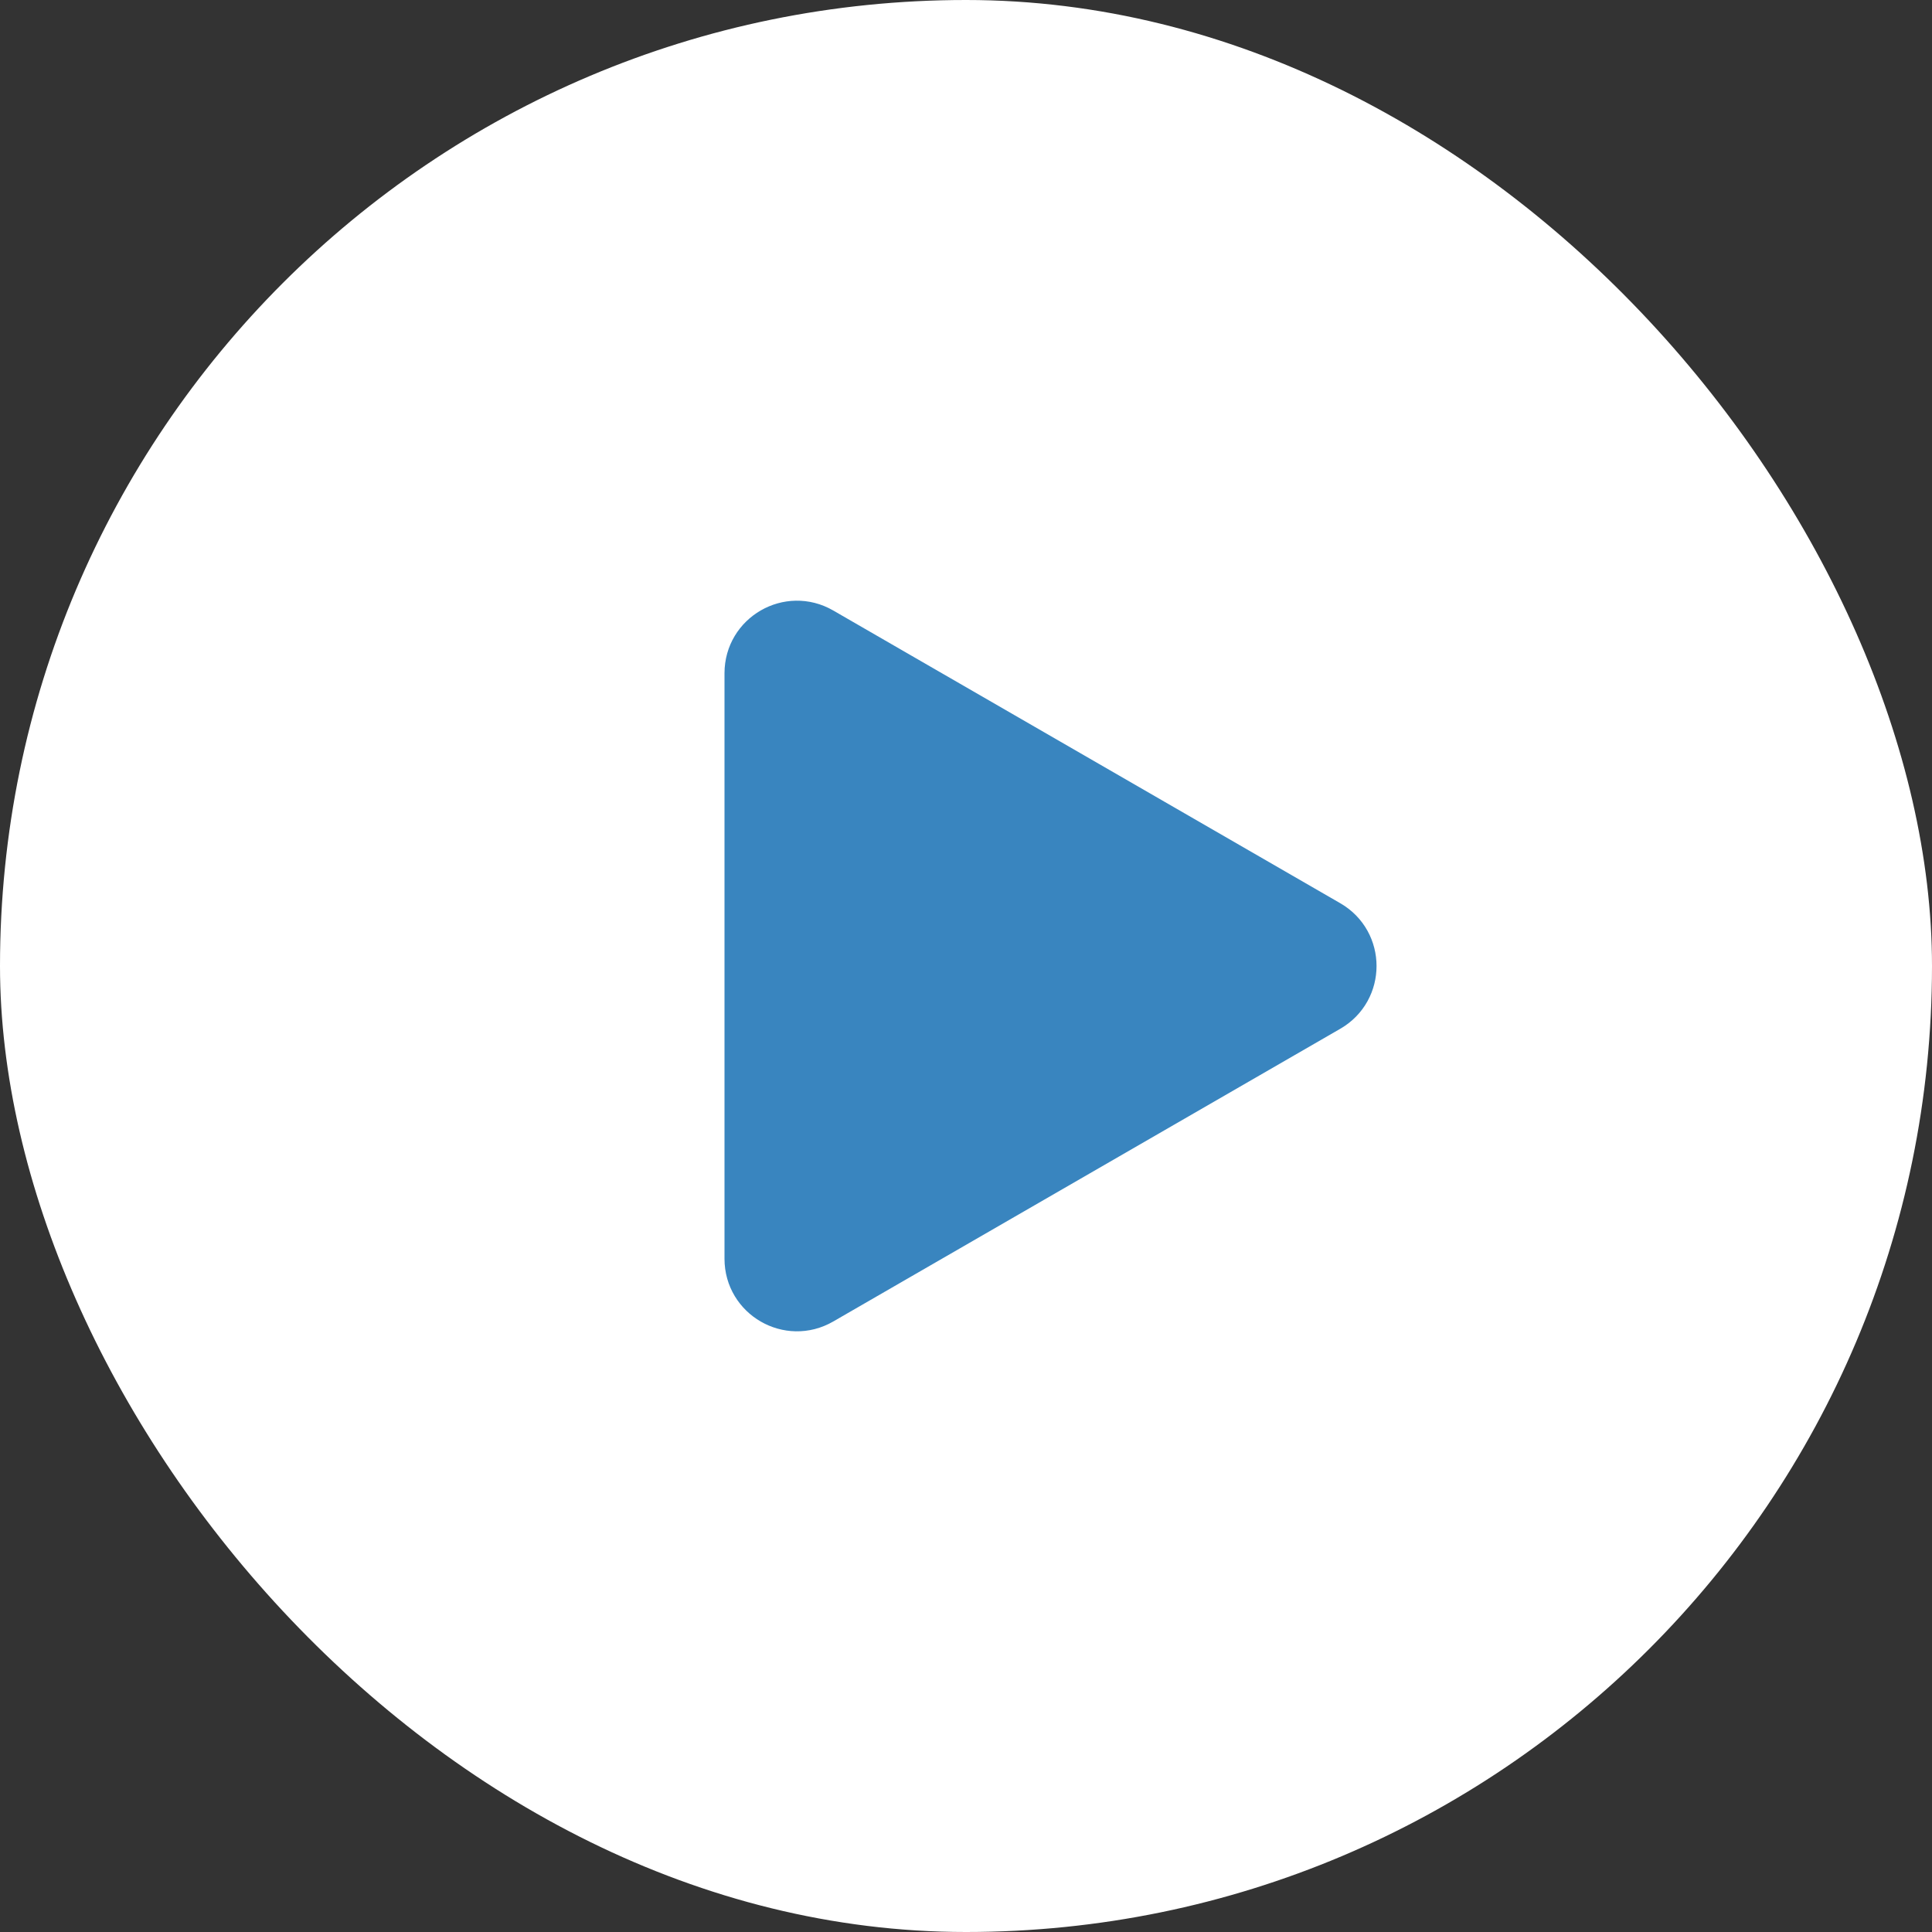 <svg width="80" height="80" viewBox="0 0 80 80" fill="none" xmlns="http://www.w3.org/2000/svg">
<rect x="0" y="0" width="80" height="80" fill="#333333" stroke="none"/>
<rect width="80" height="80" rx="40" fill="#FFFFFF"/>
<path d="M55 38.268C56.333 39.038 56.333 40.962 55 41.732L34 53.856C32.667 54.626 31 53.664 31 52.124L31 27.876C31 26.336 32.667 25.374 34 26.144L55 38.268Z" fill="#3985BF" stroke="#3985BF" stroke-width="2" stroke-linejoin="round"/>
</svg>
